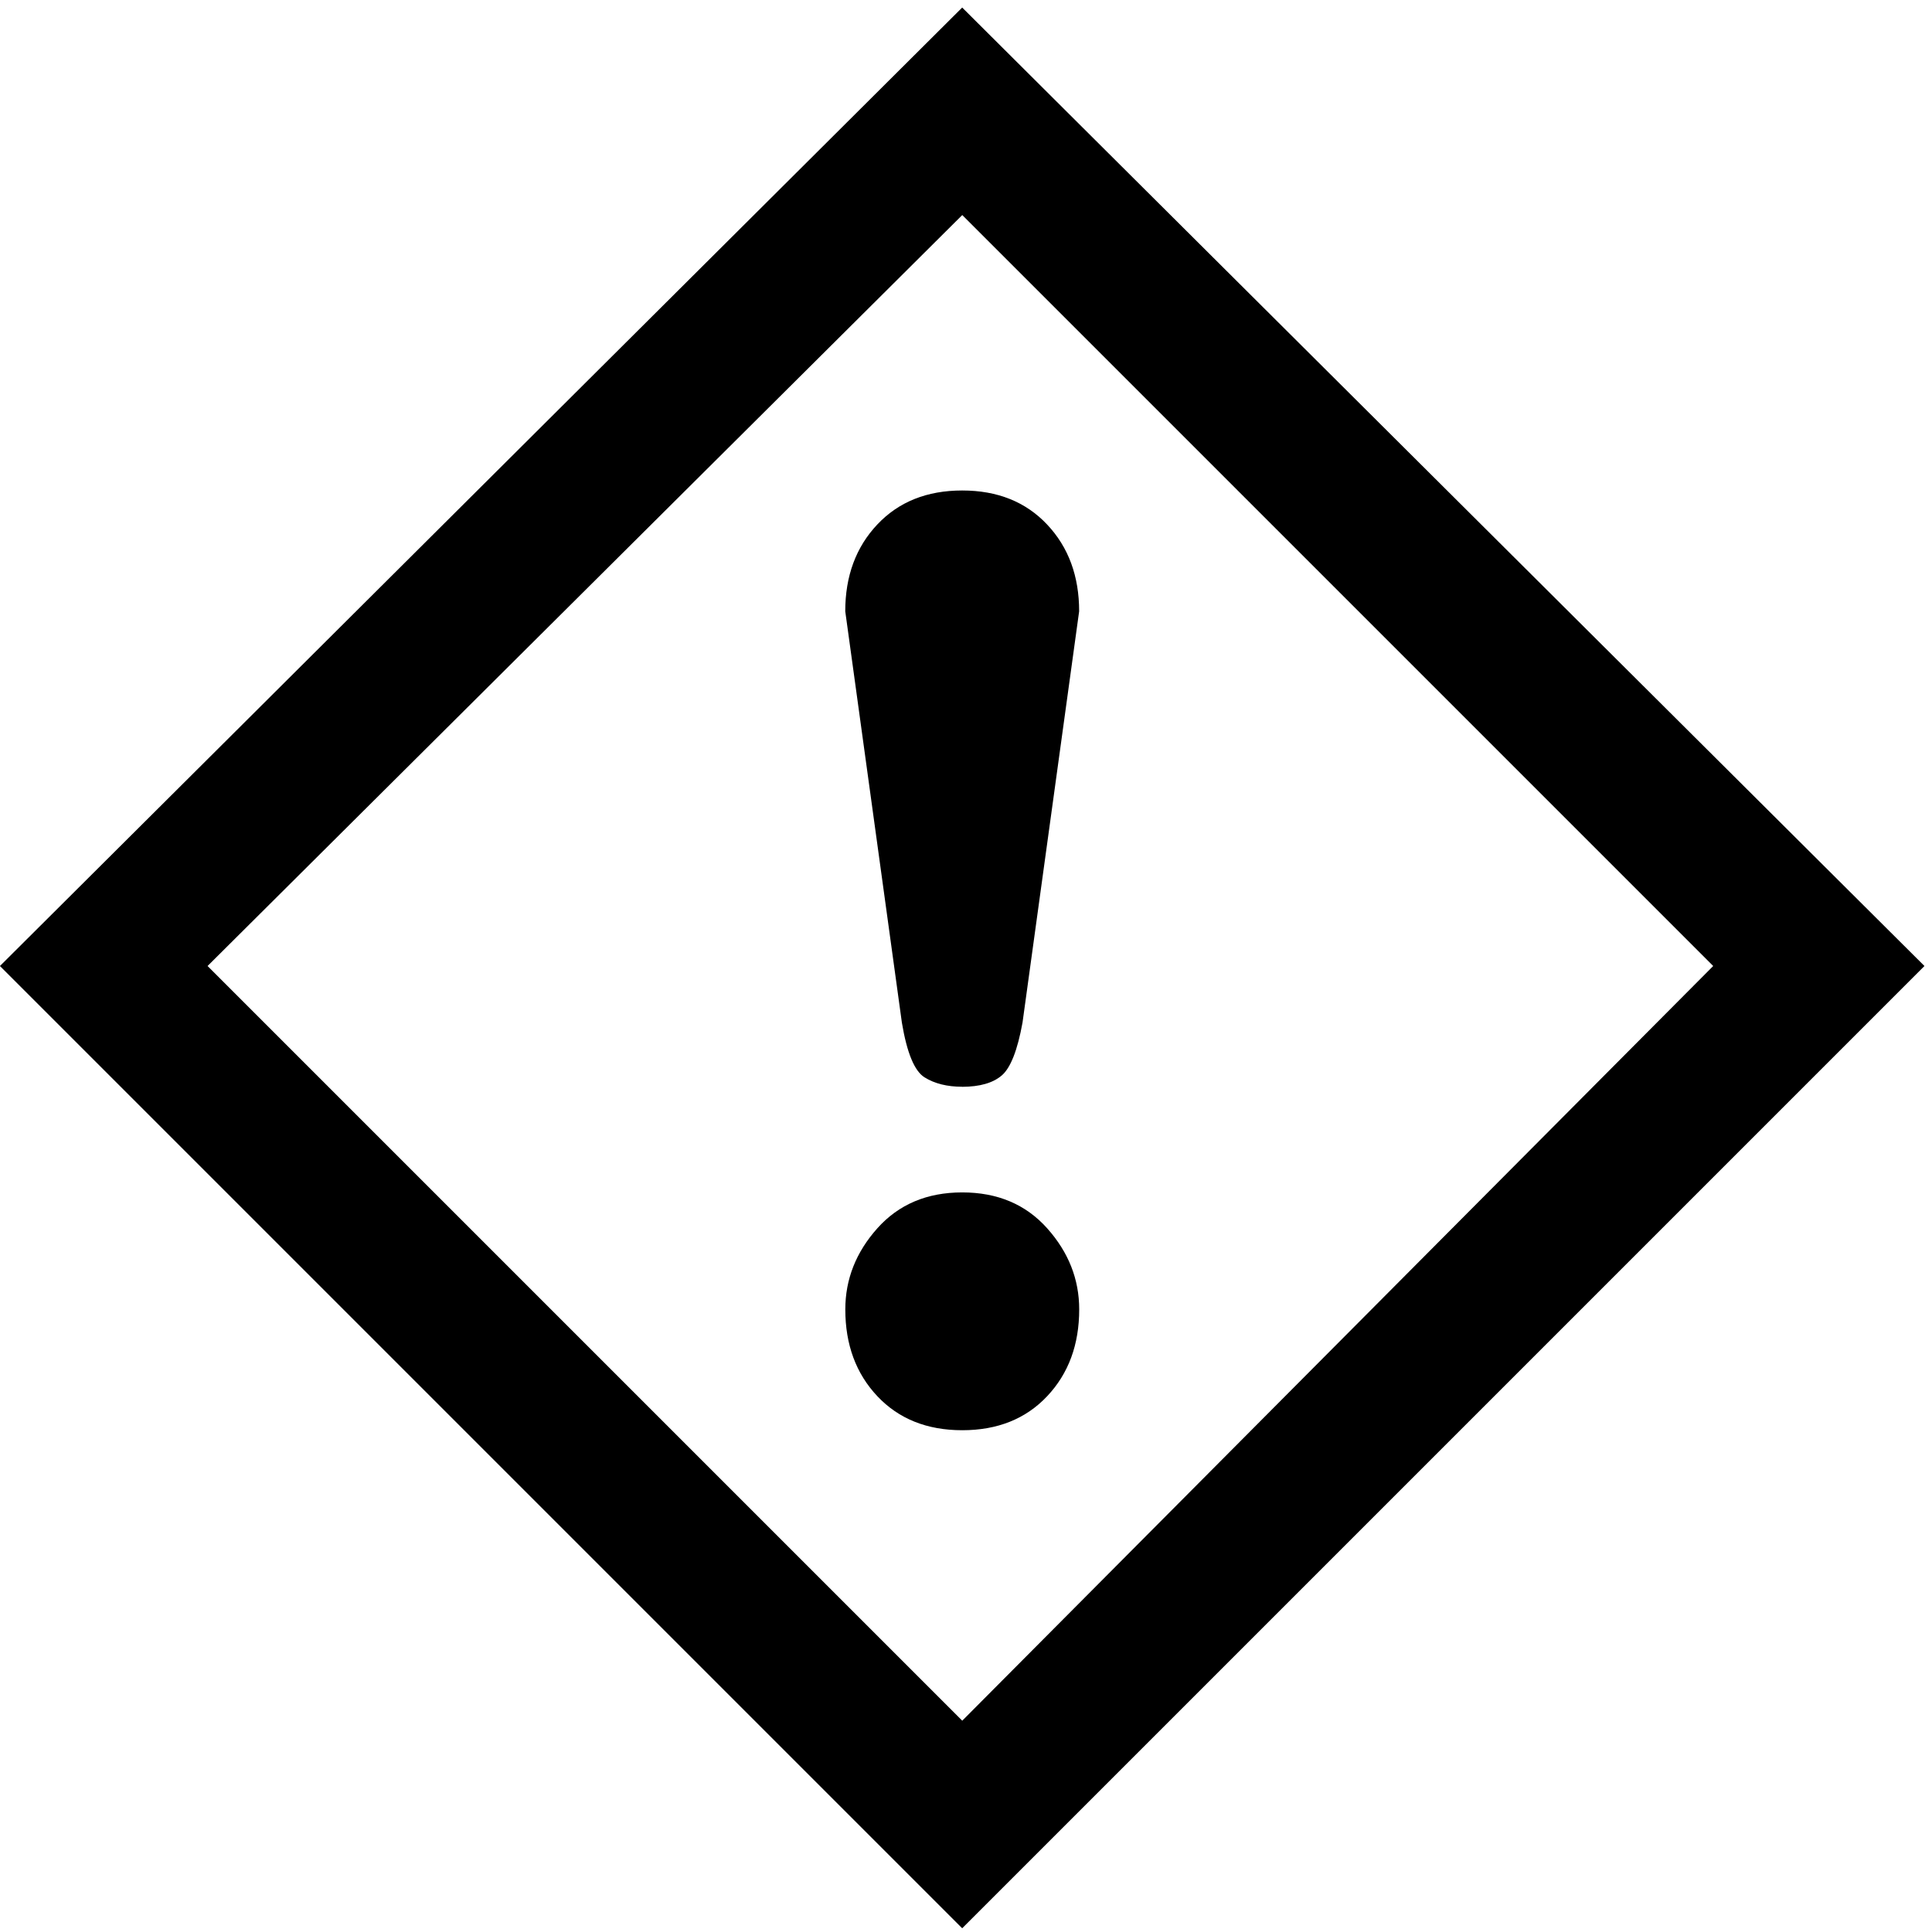 <!-- Generated by IcoMoon.io -->
<svg version="1.1" xmlns="http://www.w3.org/2000/svg" width="32" height="32" viewBox="0 0 32 32">
<title>uniE0E2</title>
<path d="M31.875 16l-15.938 15.938-15.938-15.938 15.938-15.875zM15.938 28.5l12.438-12.5-12.438-12.438-12.5 12.438zM15.938 18q-0.375 0-0.625-0.156t-0.375-0.906l-0.938-6.813q0-0.875 0.531-1.438t1.406-0.563 1.406 0.563 0.531 1.438l-0.938 6.813q-0.125 0.688-0.344 0.875t-0.656 0.188zM17.875 21.688q0 0.875-0.531 1.438t-1.406 0.563-1.406-0.563-0.531-1.438q0-0.75 0.531-1.344t1.406-0.594 1.406 0.594 0.531 1.344z"></path>
</svg>
